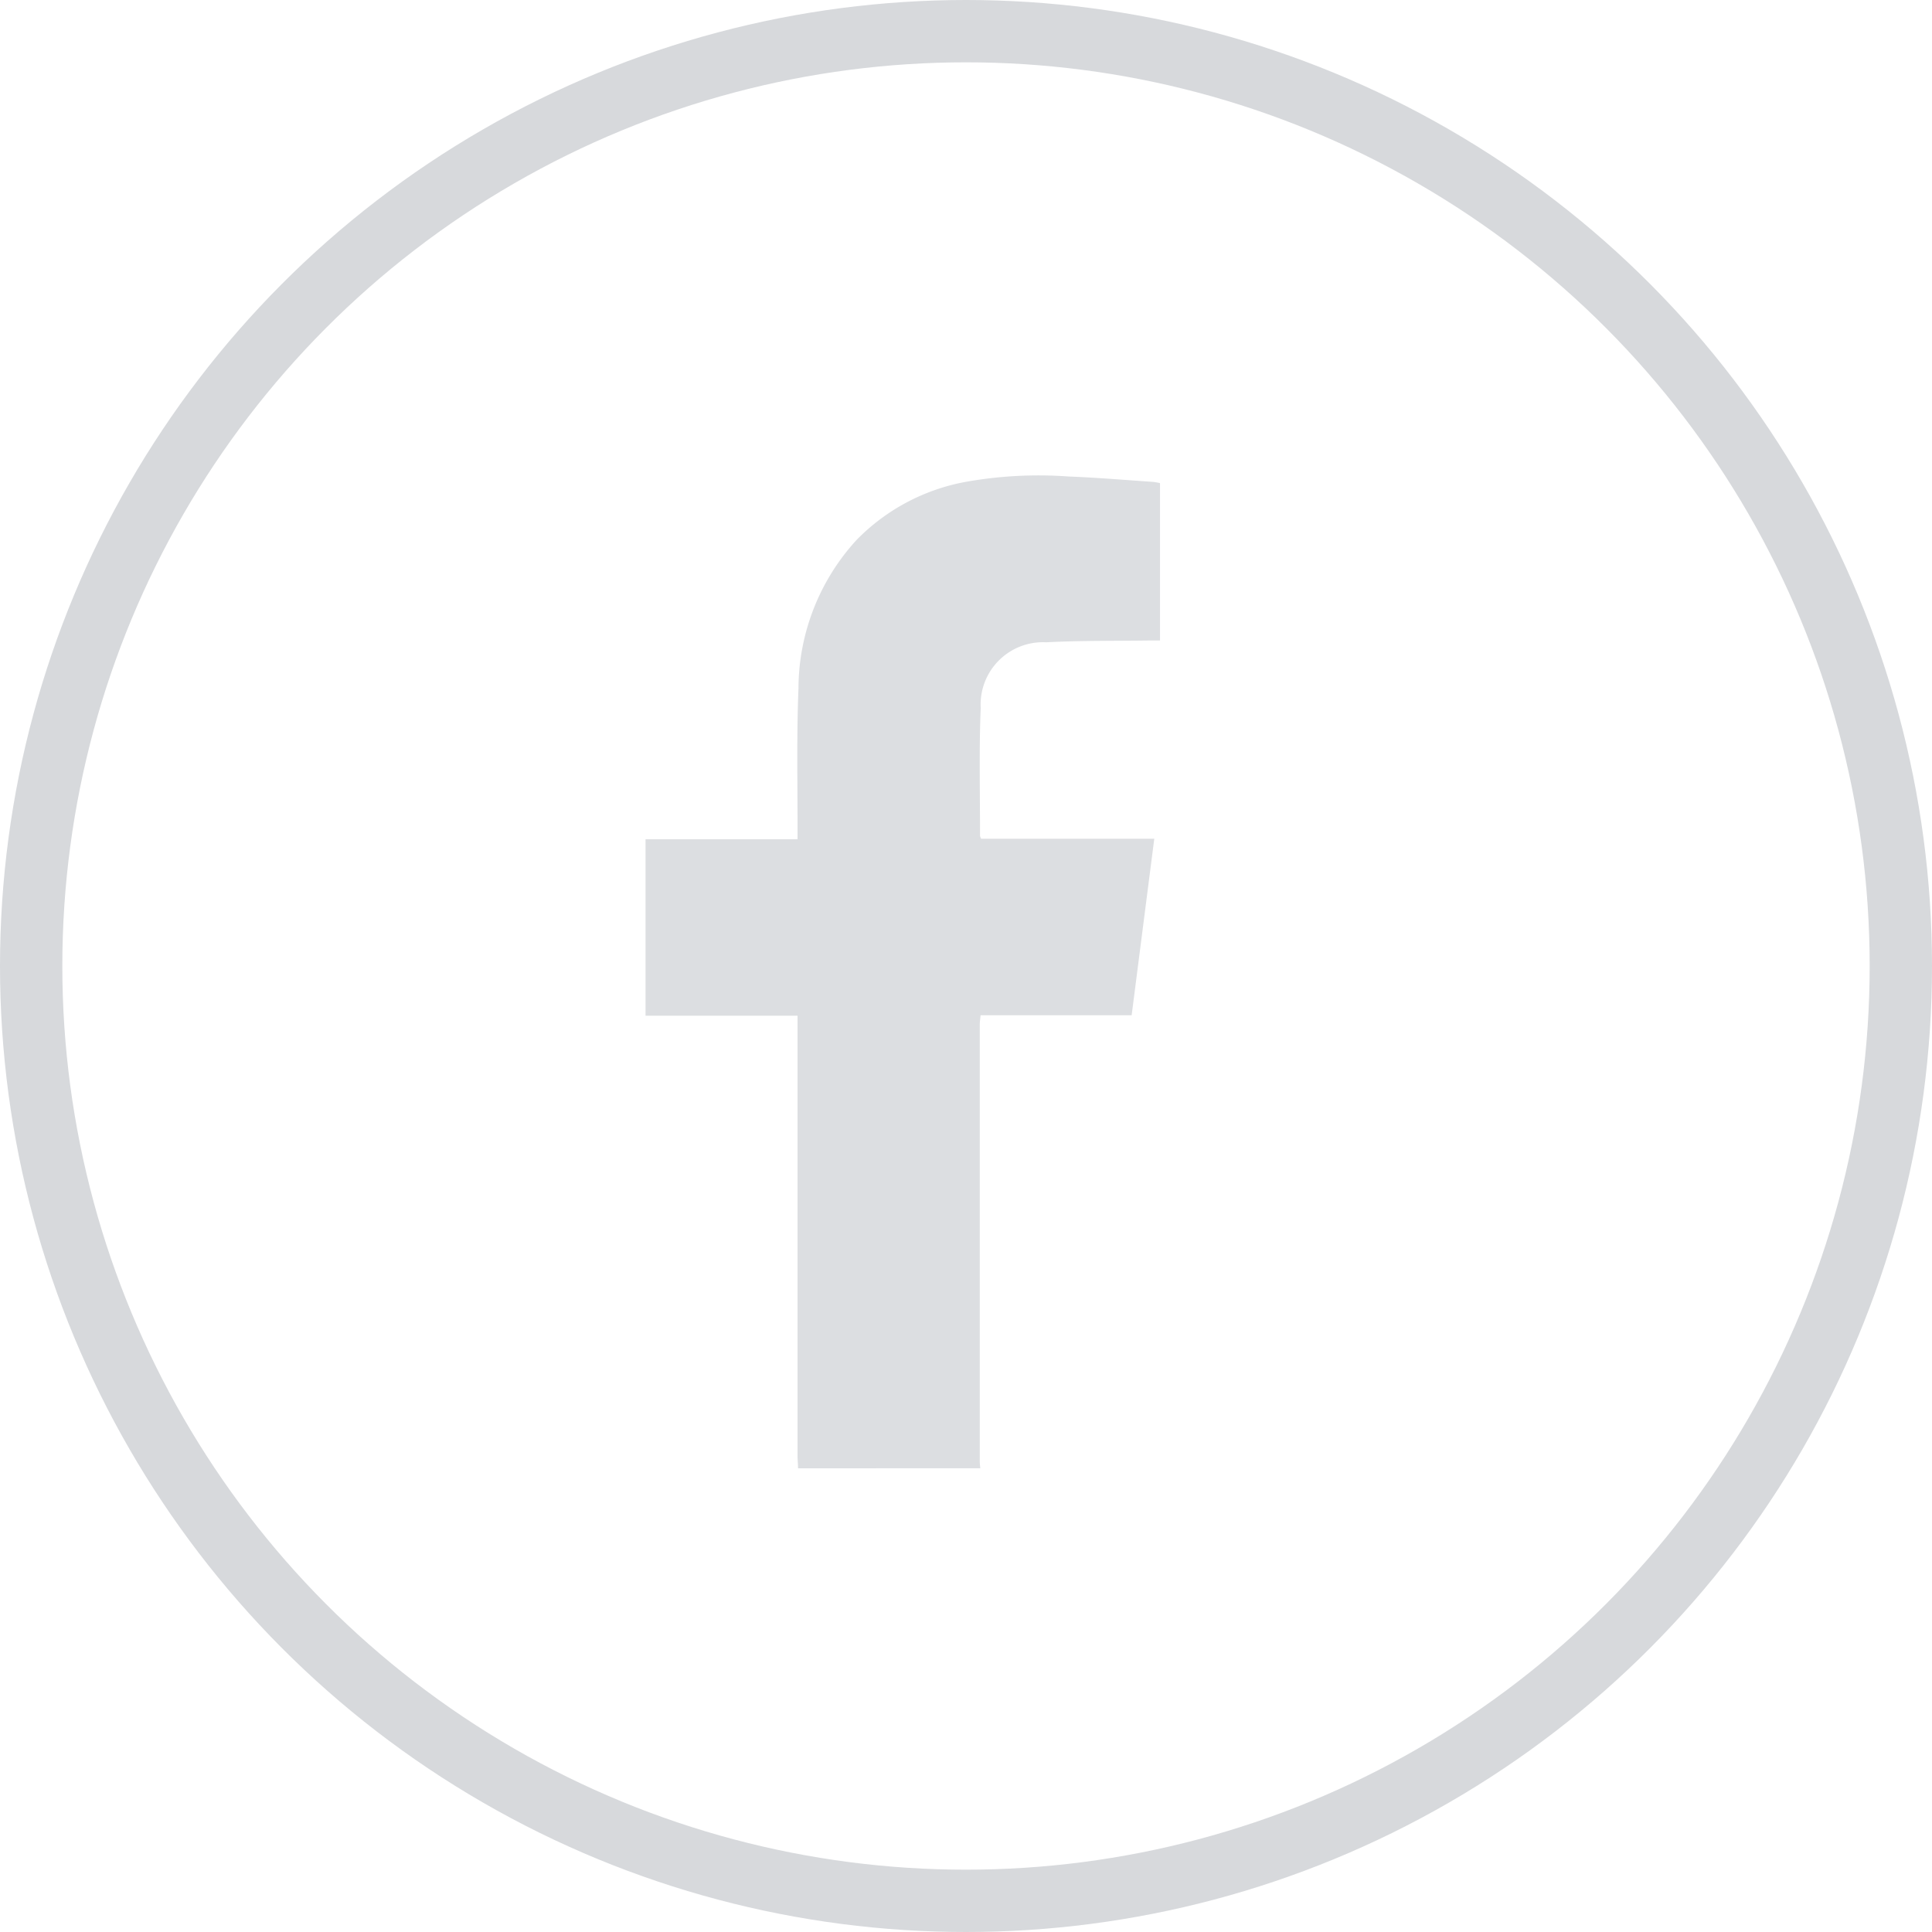 <svg xmlns="http://www.w3.org/2000/svg" xmlns:xlink="http://www.w3.org/1999/xlink" width="31" height="31" viewBox="0 0 31 31">
  <defs>
    <clipPath id="clip-path">
      <rect id="Rectangle_51002" data-name="Rectangle 51002" width="8.255" height="15.928" transform="translate(0 0)" fill="#dcdee1"/>
    </clipPath>
  </defs>
  <g id="Group_755" data-name="Group 755" transform="translate(-0.219 0.192)">
    <g id="Ellipse_45" data-name="Ellipse 45" transform="translate(0.219 -0.192)" fill="none" stroke="#d7d9dc" stroke-width="1">
      <circle cx="15.5" cy="15.5" r="15.5" stroke="none"/>
      <circle cx="15.5" cy="15.5" r="15" fill="none"/>
    </g>
    <g id="Group_715" data-name="Group 715" transform="translate(10.577 7.44)">
      <g id="Group_714" data-name="Group 714" clip-path="url(#clip-path)">
        <path id="Path_3437" data-name="Path 3437" d="M2.447,15.928c0-.067-.008-.134-.008-.2q0-3.421,0-6.841V8.666H0V5.834H2.439c0-.079,0-.14,0-.2,0-.741-.015-1.483.015-2.223a3.542,3.542,0,0,1,.93-2.377A3.27,3.27,0,0,1,5.136.1,6.646,6.646,0,0,1,6.793.014c.45.017.9.056,1.349.086a1.014,1.014,0,0,1,.113.02V2.645H8.092c-.554.008-1.109,0-1.663.029A1,1,0,0,0,5.378,3.729c-.028.683-.01,1.368-.011,2.052a.2.2,0,0,0,.018.045H8.163L7.8,8.658H5.376c-.005.061-.013.1-.013.149q0,3.506,0,7.012c0,.036.005.072.008.108Z" transform="translate(0 0)" fill="#dcdee1"/>
      </g>
    </g>
  </g>
</svg>
